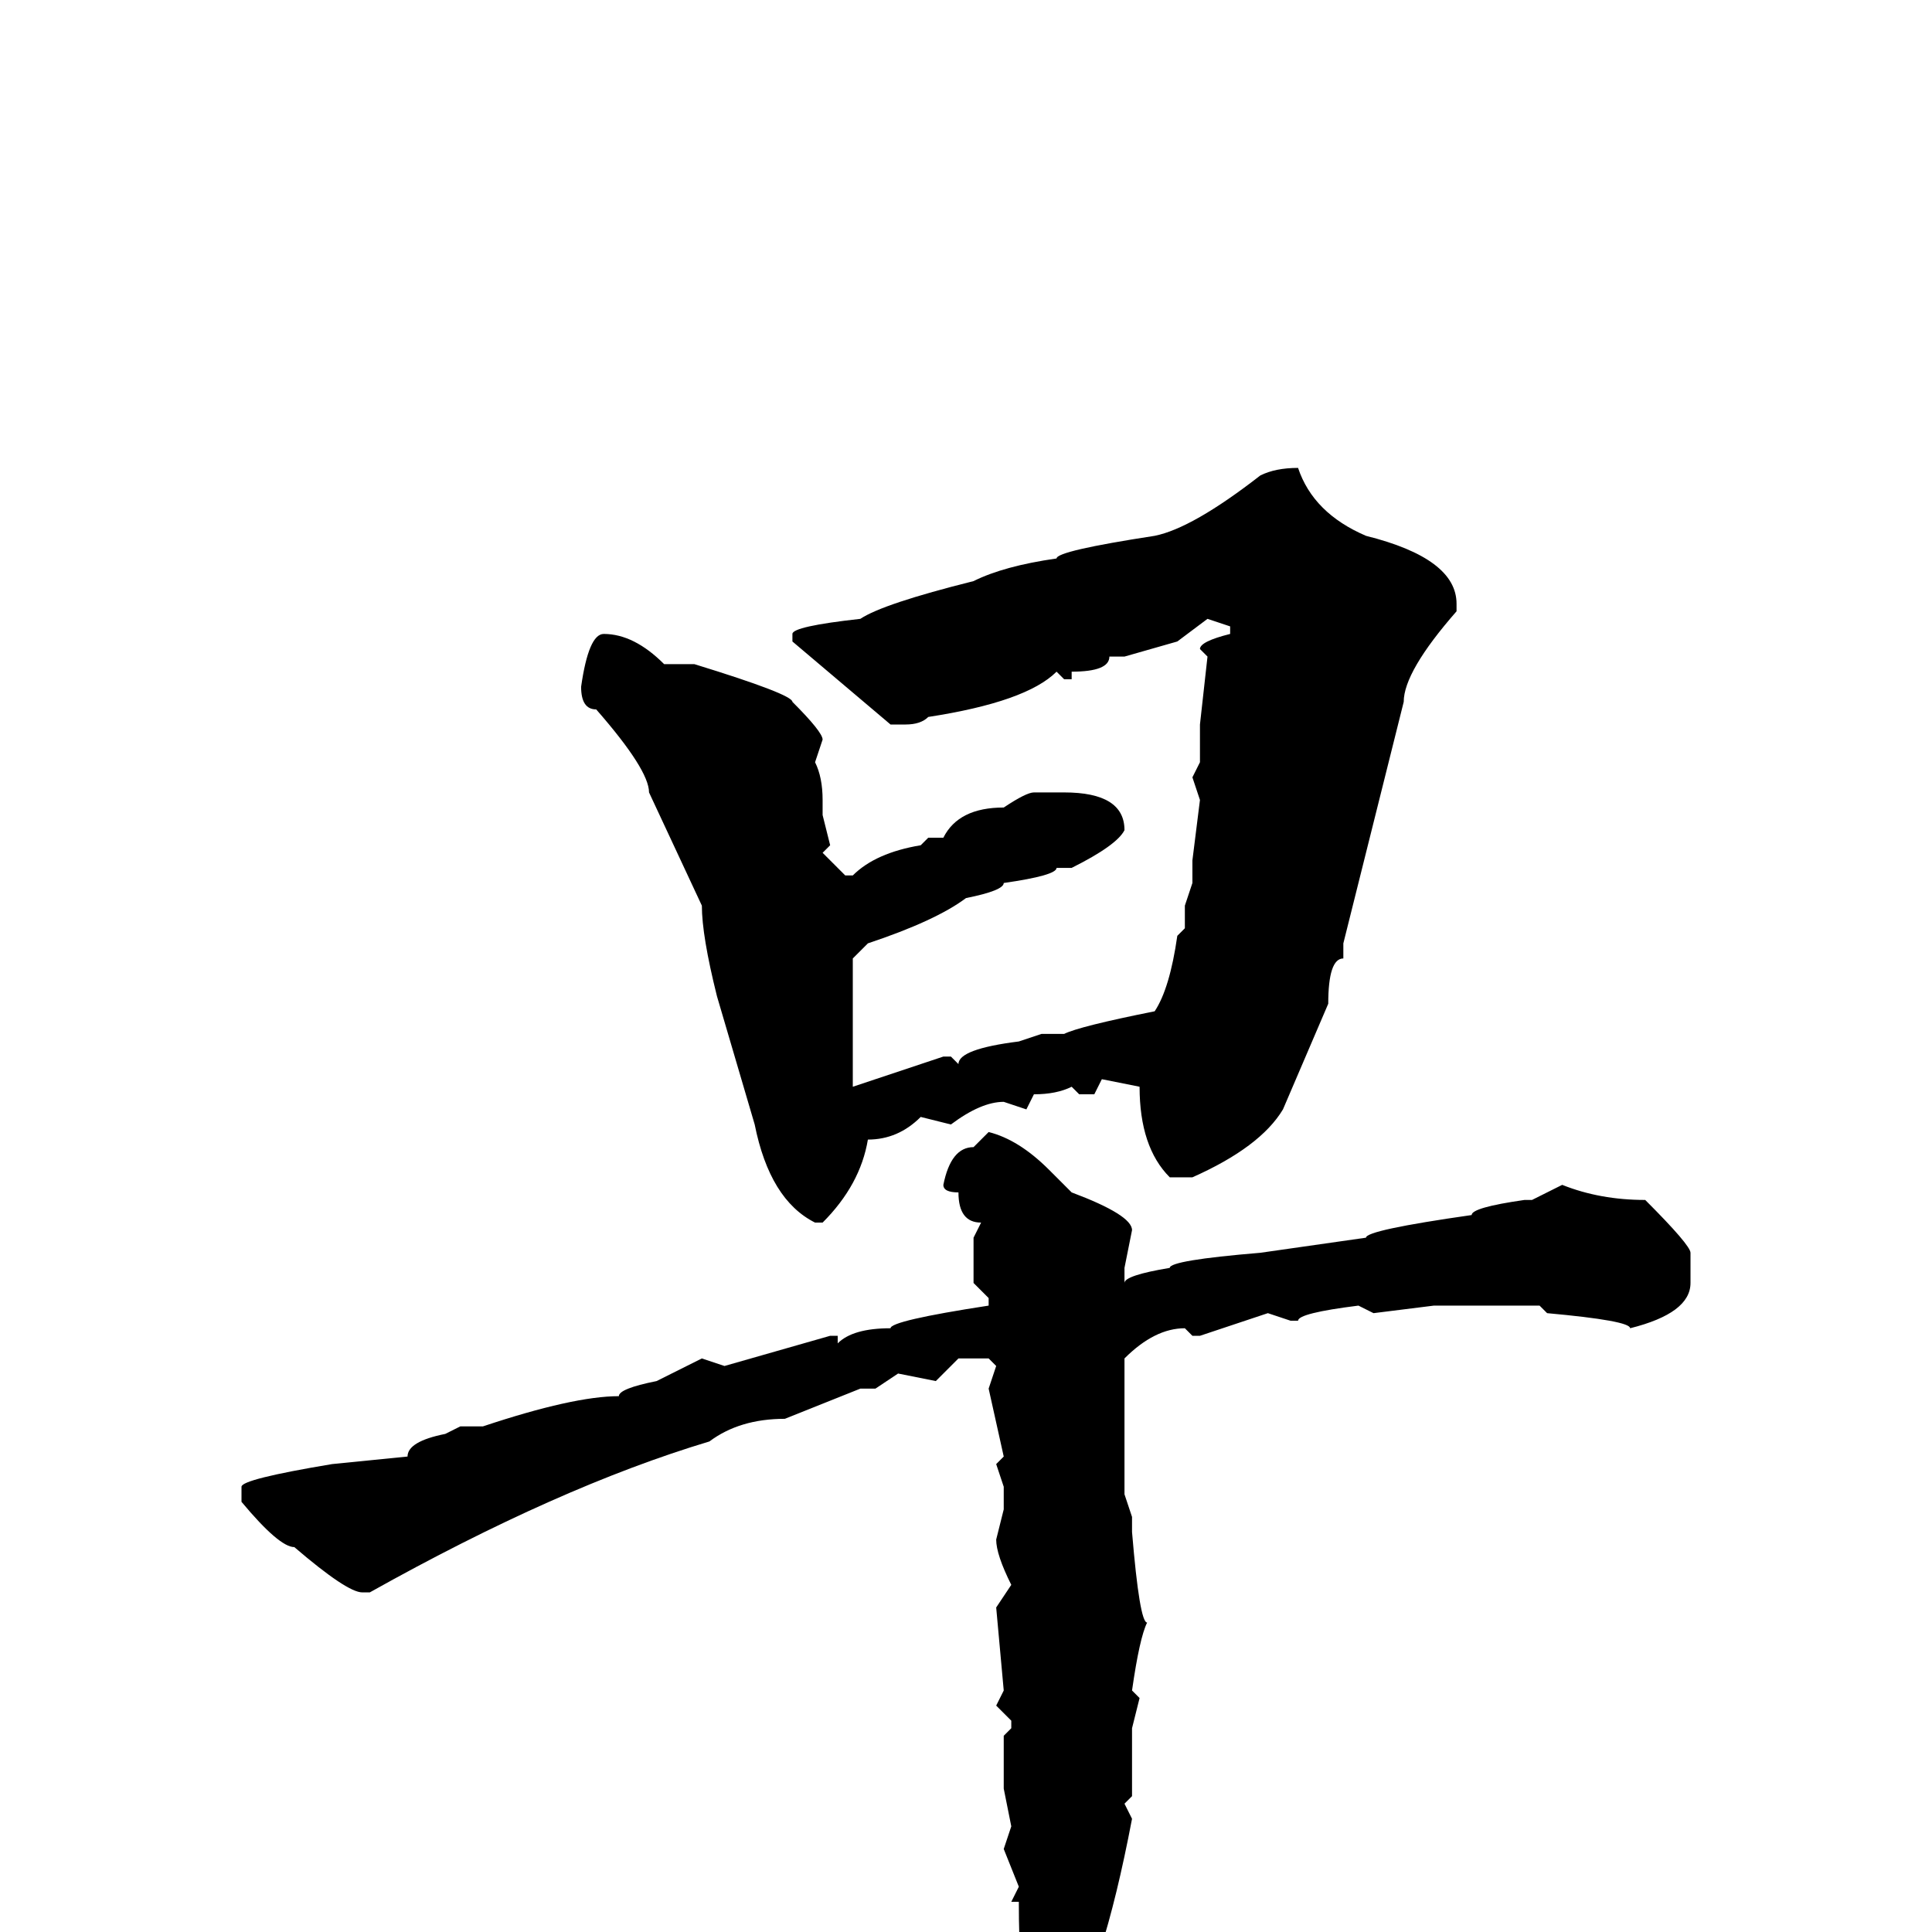 <svg xmlns="http://www.w3.org/2000/svg" viewBox="0 -256 256 256">
	<path fill="#000000" d="M172 -194Q174 -188 181 -185Q193 -182 193 -176V-175Q186 -167 186 -163L178 -131V-129Q176 -129 176 -123L170 -109Q167 -104 158 -100H155Q151 -104 151 -112L146 -113L145 -111H143L142 -112Q140 -111 137 -111L136 -109L133 -110Q130 -110 126 -107L122 -108Q119 -105 115 -105Q114 -99 109 -94H108Q102 -97 100 -107L95 -124Q93 -132 93 -136L86 -151Q86 -154 79 -162Q77 -162 77 -165Q78 -172 80 -172Q84 -172 88 -168H92Q105 -164 105 -163Q109 -159 109 -158L108 -155Q109 -153 109 -150V-148L110 -144L109 -143L112 -140H113Q116 -143 122 -144L123 -145H124H125Q127 -149 133 -149Q136 -151 137 -151H141Q149 -151 149 -146Q148 -144 142 -141H140Q140 -140 133 -139Q133 -138 128 -137Q124 -134 115 -131L113 -129V-114V-112L125 -116H126L127 -115Q127 -117 135 -118L138 -119H141Q143 -120 153 -122Q155 -125 156 -132L157 -133V-136L158 -139V-142L159 -150L158 -153L159 -155V-158V-160L160 -169L159 -170Q159 -171 163 -172V-173L160 -174L156 -171L149 -169H147Q147 -167 142 -167V-166H141L140 -167Q136 -163 123 -161Q122 -160 120 -160H118L105 -171V-172Q105 -173 114 -174Q117 -176 129 -179Q133 -181 140 -182Q140 -183 153 -185Q158 -186 167 -193Q169 -194 172 -194ZM131 -106Q135 -105 139 -101Q140 -100 142 -98Q150 -95 150 -93L149 -88V-87V-86Q149 -87 155 -88Q155 -89 167 -90L181 -92Q181 -93 195 -95Q195 -96 202 -97H203L207 -99Q212 -97 218 -97Q224 -91 224 -90V-86Q224 -82 216 -80Q216 -81 205 -82L204 -83H193H190L182 -82L180 -83Q172 -82 172 -81H171L168 -82L159 -79H158L157 -80Q153 -80 149 -76V-72V-66V-58L150 -55V-53Q151 -41 152 -41Q151 -39 150 -32L151 -31L150 -27V-18L149 -17L150 -15Q146 6 141 13Q141 15 138 18H137L136 17V15Q136 14 136 10V7V6Q135 6 135 -4H134L135 -6L133 -11L134 -14L133 -19V-20V-25V-26L134 -27V-28L132 -30L133 -32L132 -43L134 -46Q132 -50 132 -52L133 -56V-59L132 -62L133 -63L131 -72L132 -75L131 -76H127L124 -73L119 -74L116 -72H114L104 -68Q98 -68 94 -65Q74 -59 49 -45H48Q46 -45 39 -51Q37 -51 32 -57V-59Q32 -60 44 -62L54 -63Q54 -65 59 -66L61 -67H63H64Q76 -71 82 -71Q82 -72 87 -73L93 -76L96 -75L110 -79H111V-78Q113 -80 118 -80Q118 -81 131 -83V-84L129 -86V-88V-92L130 -94Q127 -94 127 -98Q125 -98 125 -99Q126 -104 129 -104Z"/>
</svg>